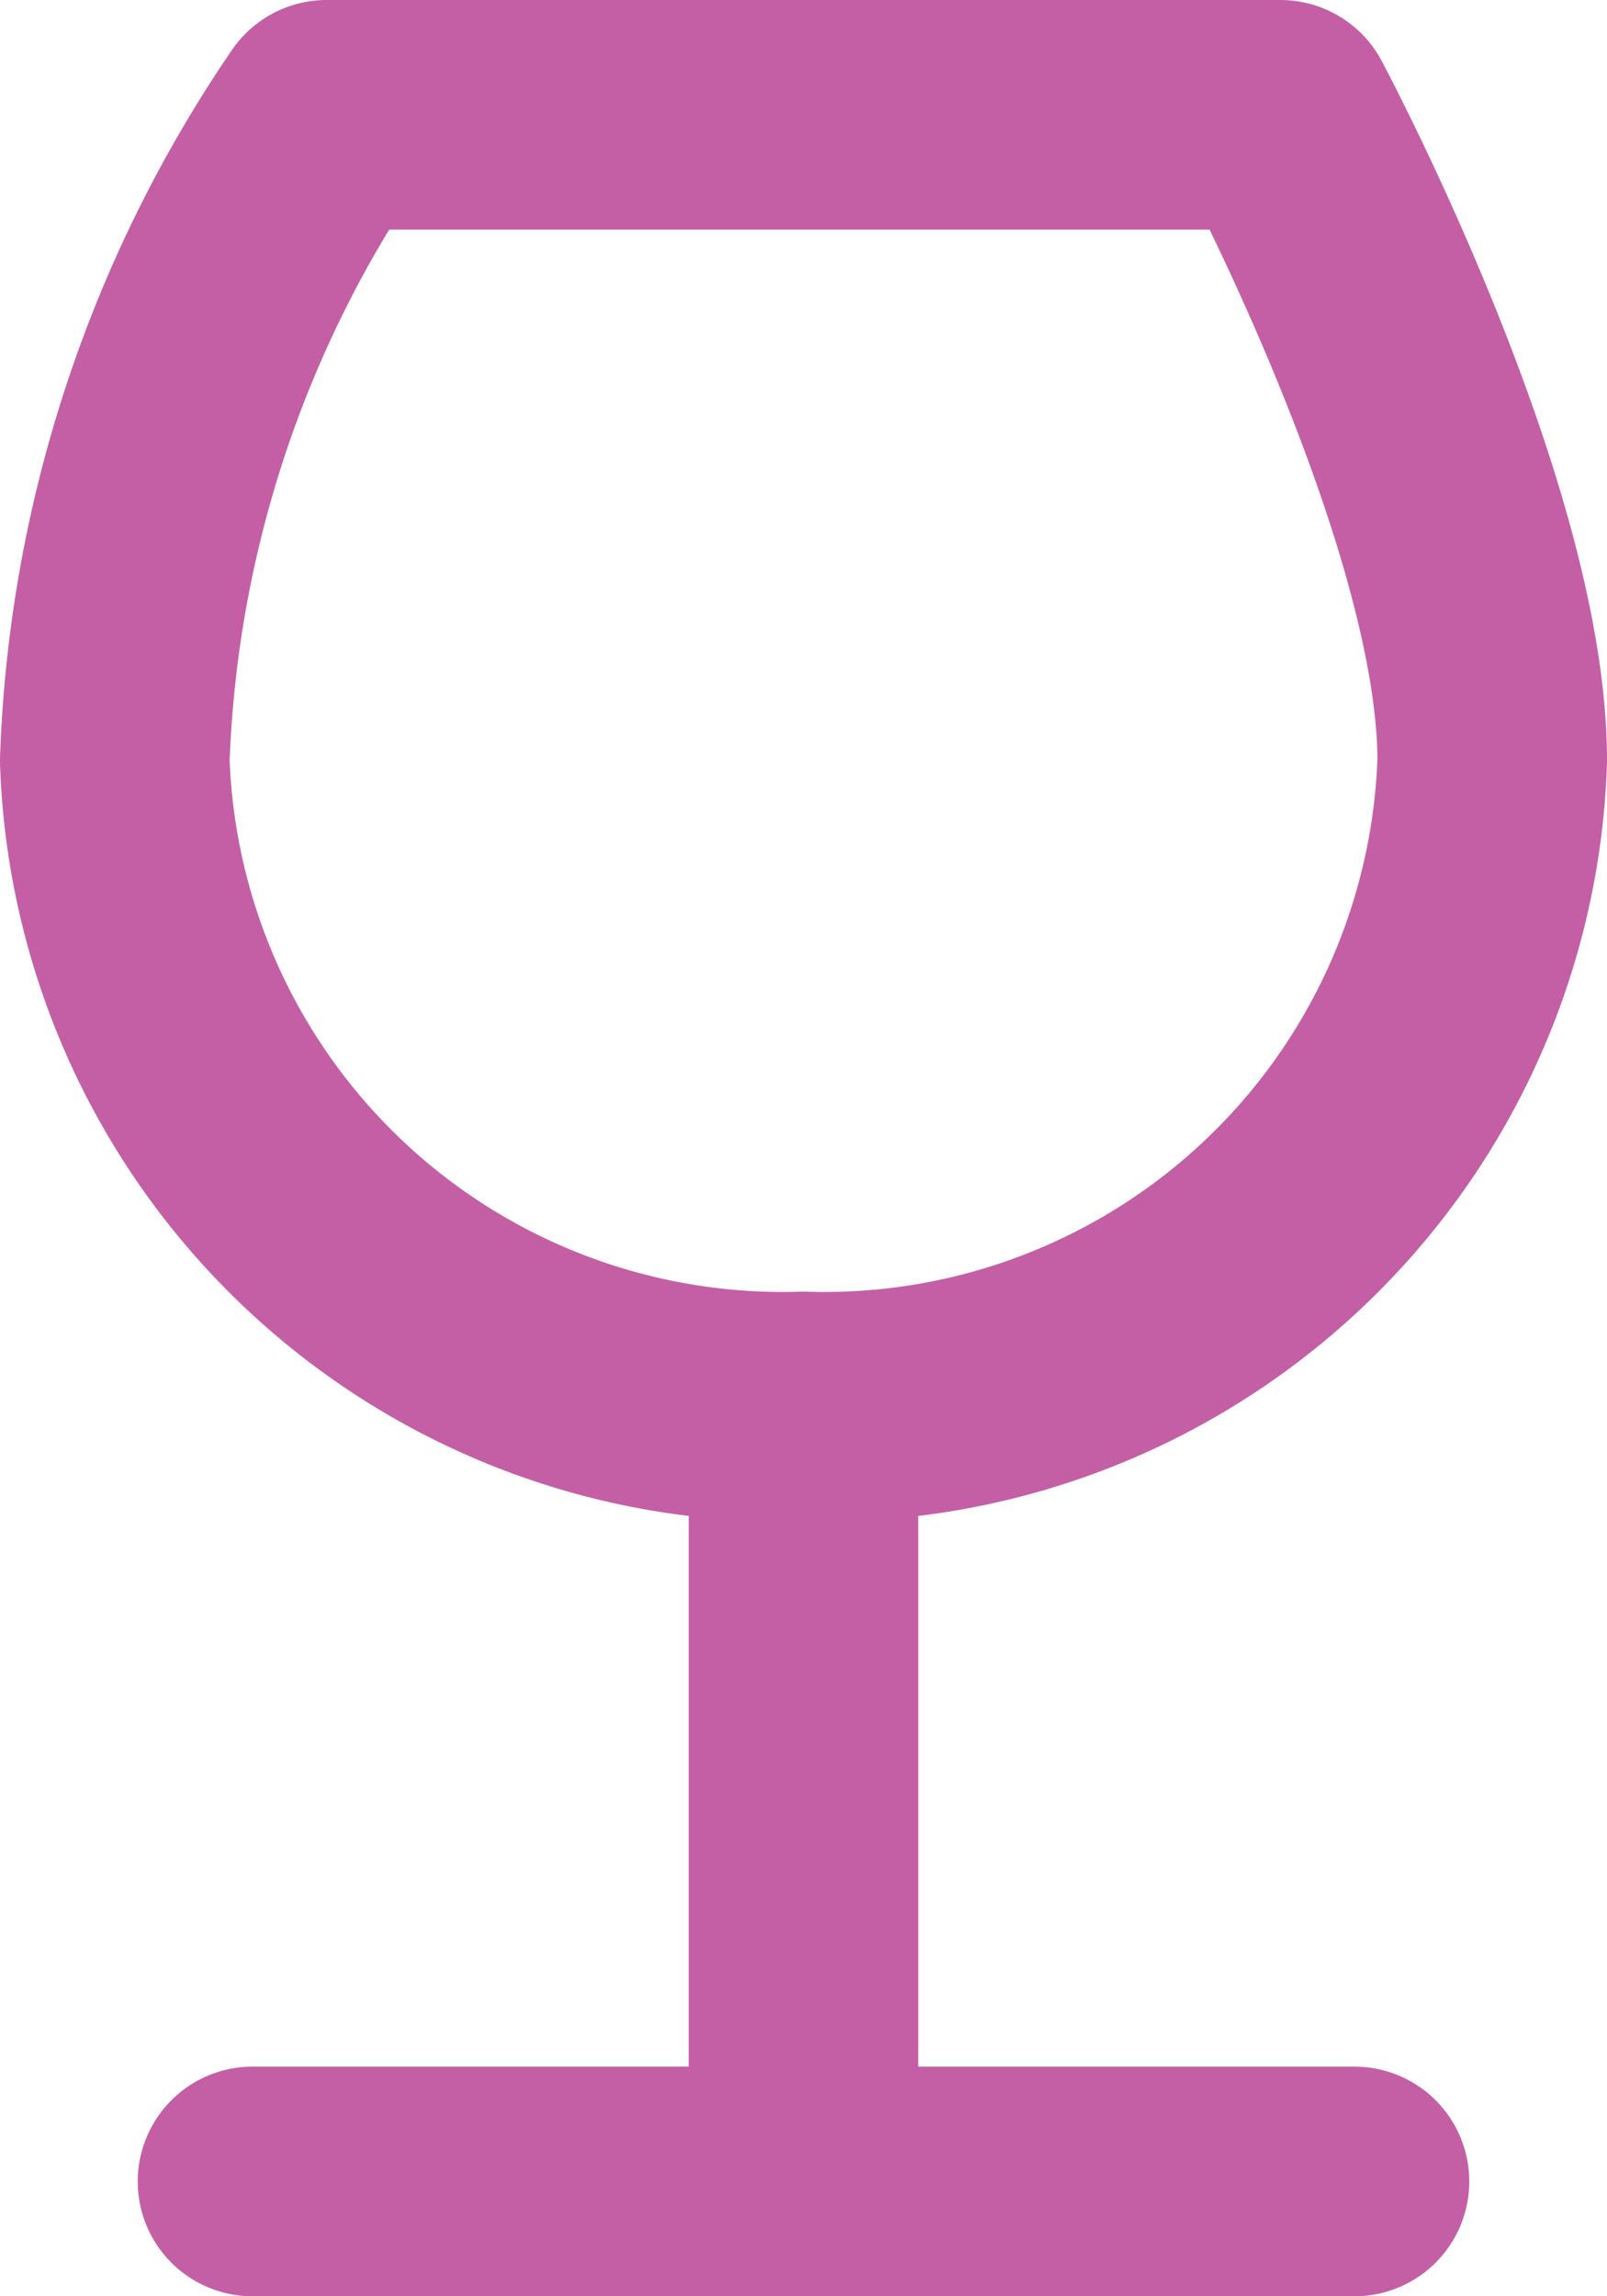 <svg xmlns="http://www.w3.org/2000/svg" width="14" height="20" viewBox="0 0 14 20">
  <path id="sidebar-Wines-C45FA5" d="M13,15.25a5.822,5.822,0,0,0,6-5.625C19,7.455,17.154,4,17.154,4H8.846A10.613,10.613,0,0,0,7,9.625,5.822,5.822,0,0,0,13,15.25Zm0,0V22m0,0H8.2M13,22h4.8" transform="translate(-6 -3)" fill="none" stroke="#c45fa5" stroke-linecap="round" stroke-linejoin="round" stroke-width="2"/>
</svg>

